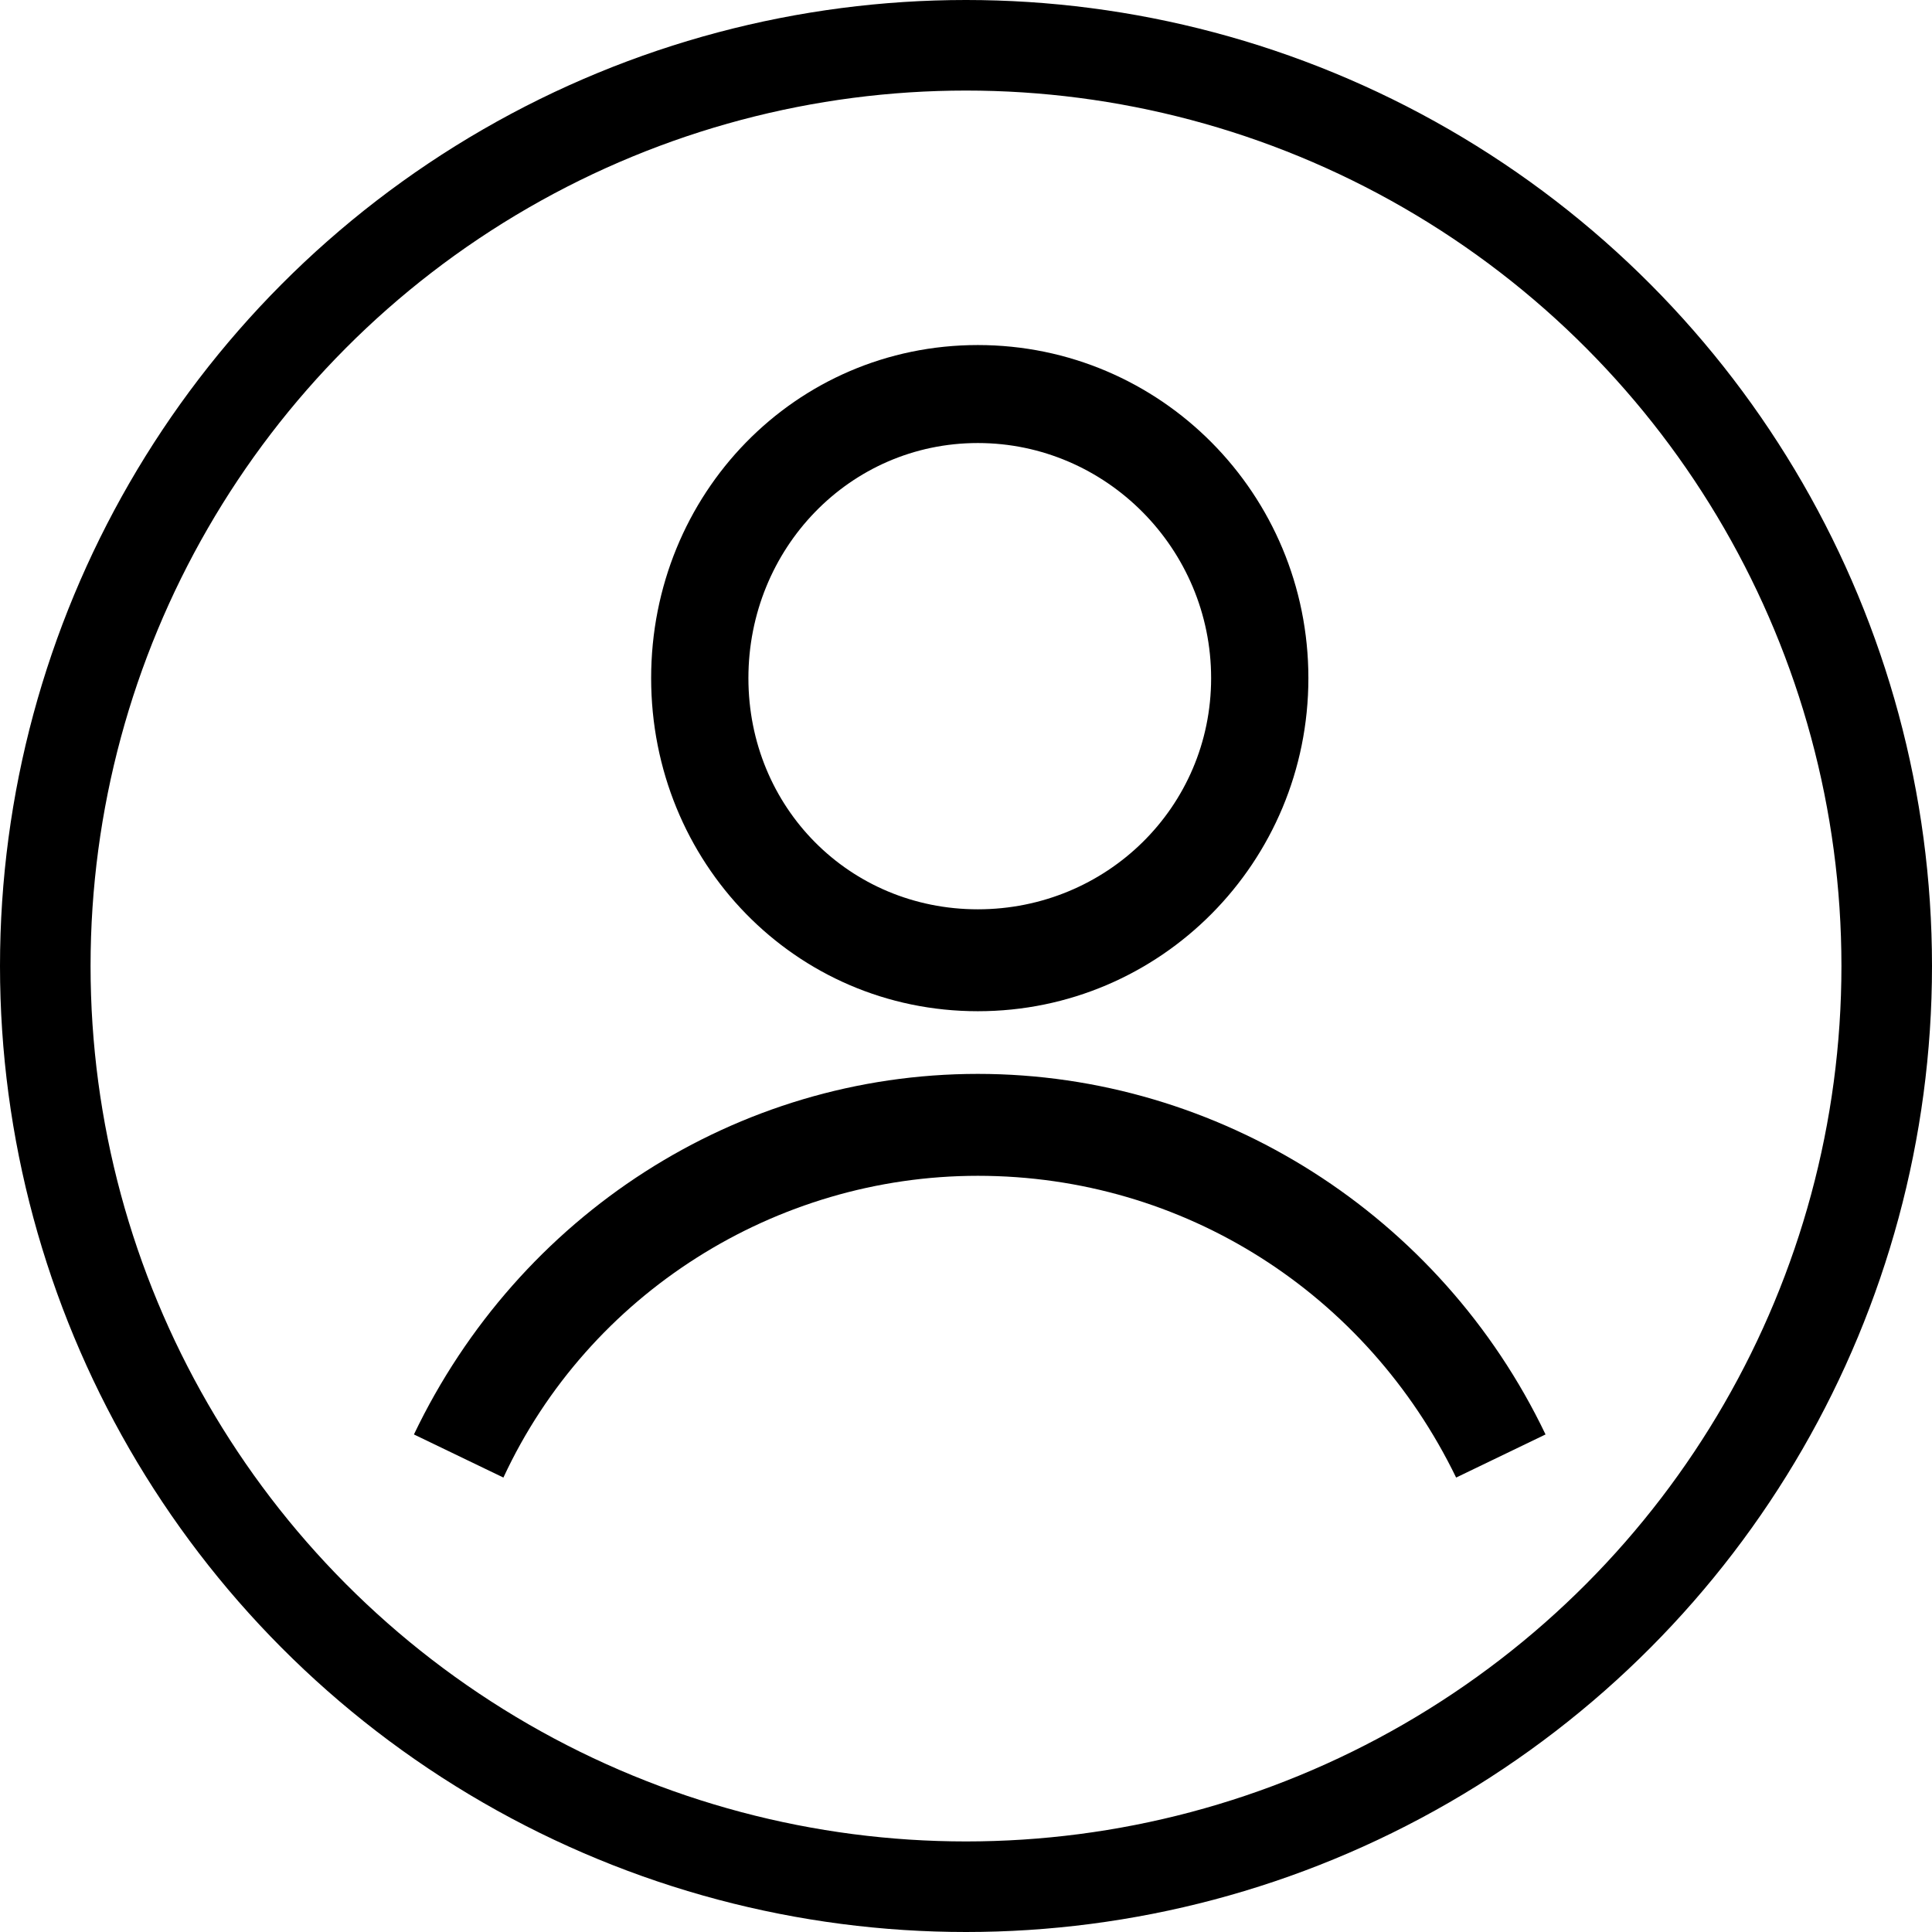 <svg width="32" height="32" viewBox="0 0 32 32" fill="none" xmlns="http://www.w3.org/2000/svg">
<path d="M6.856 23.759C8.595 20.124 12.202 17.787 16.196 17.787C20.189 17.787 23.86 20.124 25.599 23.759L24.118 24.473C22.637 21.422 19.609 19.475 16.196 19.475C12.847 19.475 9.755 21.422 8.338 24.473L6.856 23.759Z" fill="black"/>
<path d="M16.196 5.715C19.223 5.715 21.671 8.181 21.671 11.232C21.671 14.283 19.223 16.749 16.196 16.749C13.168 16.749 10.785 14.283 10.785 11.232C10.785 8.181 13.168 5.715 16.196 5.715ZM16.196 7.338C14.07 7.338 12.396 9.09 12.396 11.232C12.396 13.374 14.07 15.061 16.196 15.061C18.321 15.061 20.06 13.374 20.06 11.232C20.06 9.09 18.321 7.338 16.196 7.338Z" fill="black"/>
<circle cx="16" cy="16" r="15.25" stroke="black" stroke-width="1.5"/>
</svg>
